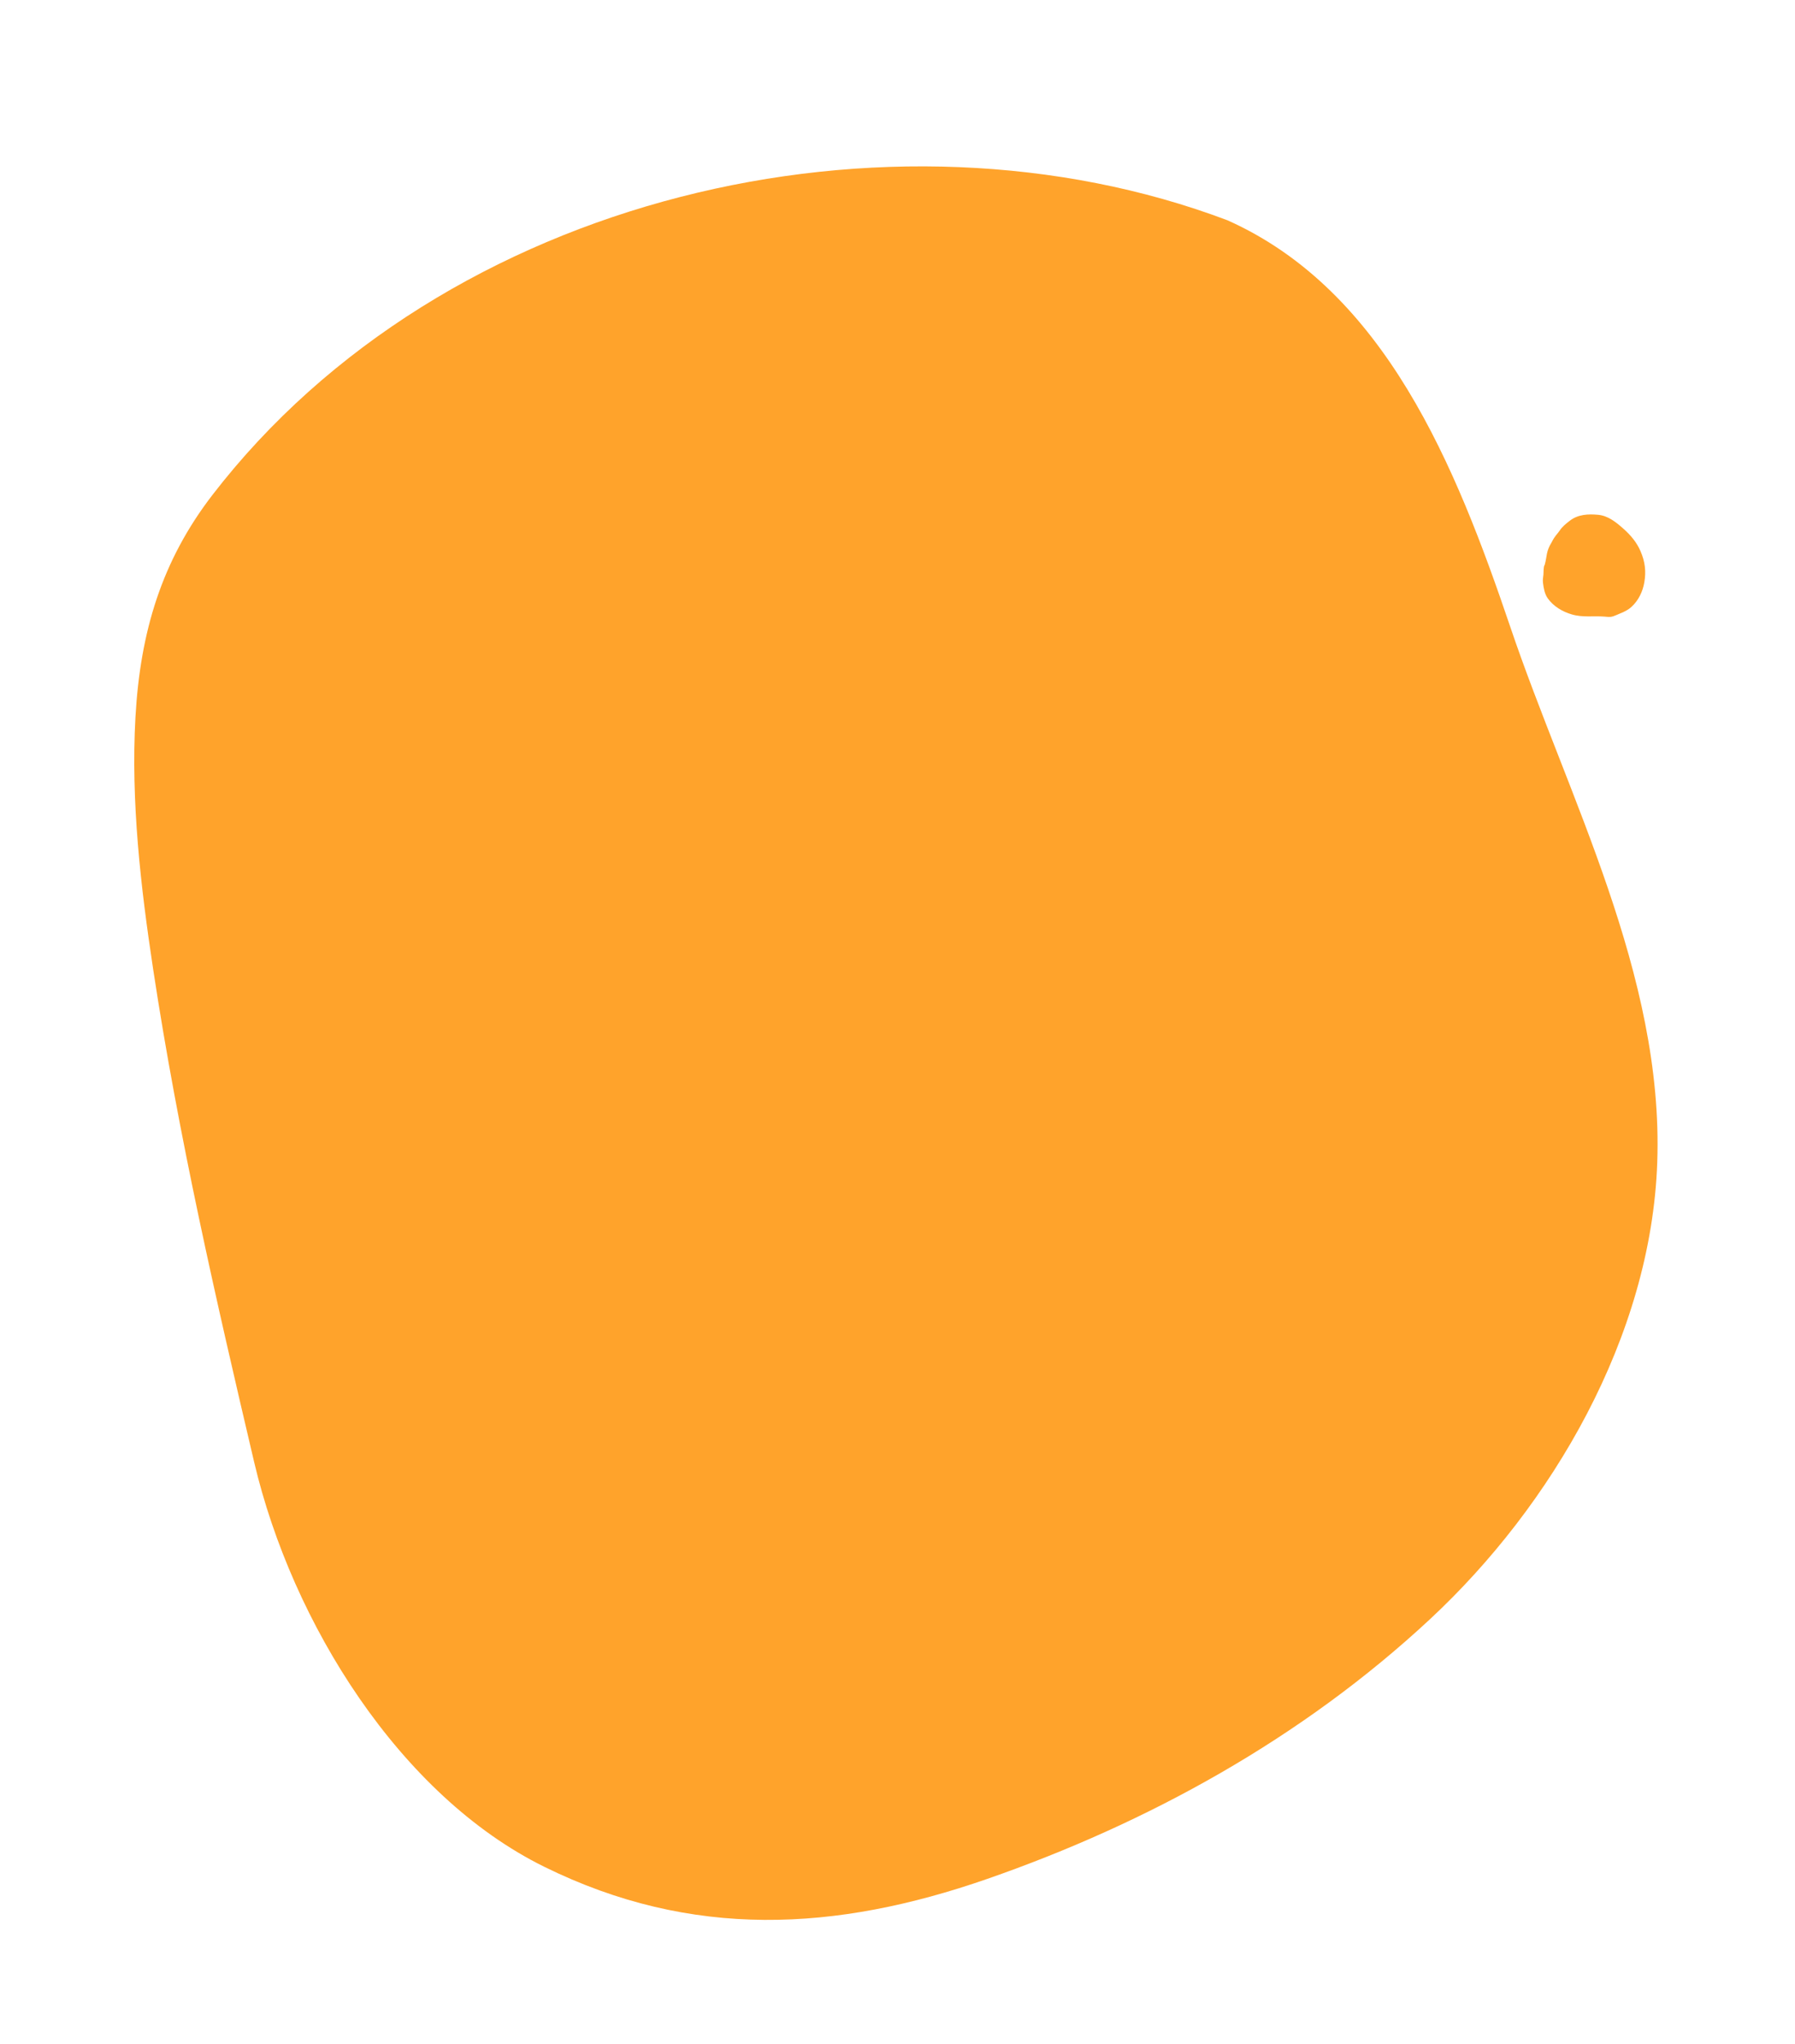 <svg width="897" height="1021" viewBox="0 0 897 1021" fill="none" xmlns="http://www.w3.org/2000/svg"><path d="M613.344 110.033c78.925 35.227 114.249 123.041 141.347 203.063 28.72 84.952 76.744 173.694 73.471 267.56-2.992 87.262-52.904 171.794-113.437 228.146-64.245 59.819-141.422 102.09-221.497 129.91-75.456 26.213-147.435 30.311-221.313-6.132-71.893-35.455-125.962-121.48-144.934-202.242-19.099-81.307-37.737-162.376-50.441-246.06-6.233-41.185-11.197-83.873-8.859-125.918 2.401-42.932 13.204-78.192 38.357-110.937C222.08 96.689 444.897 46.496 613.344 110.033zM775.439 270.831c1.66-3.317 2.864-4.073 3.967-5.759 1.327-2.028 3.228-3.519 5.129-4.977 4.056-3.122 9.139-3.388 14.116-2.907 4.951.478 8.859 3.647 12.463 6.824 3.659 3.227 6.764 6.848 8.703 11.373 2.239 5.222 2.856 9.984 1.88 15.577-.802 4.601-2.877 8.957-6.341 12.155-1.716 1.585-3.68 2.539-5.826 3.397-1.128.452-2.244 1.01-3.397 1.39-1.466.482-2.7.275-4.187.152-5.594-.456-10.981.52-16.498-1.107-4.66-1.377-9.097-3.98-11.974-7.985-1.588-2.209-2.07-5.112-2.408-7.765-.182-1.432.051-2.751.22-4.174.105-.904-.055-4.069.625-4.787 1.272-4.474.554-6.608 3.528-11.407z" fill="#FFA32B"/></svg>
